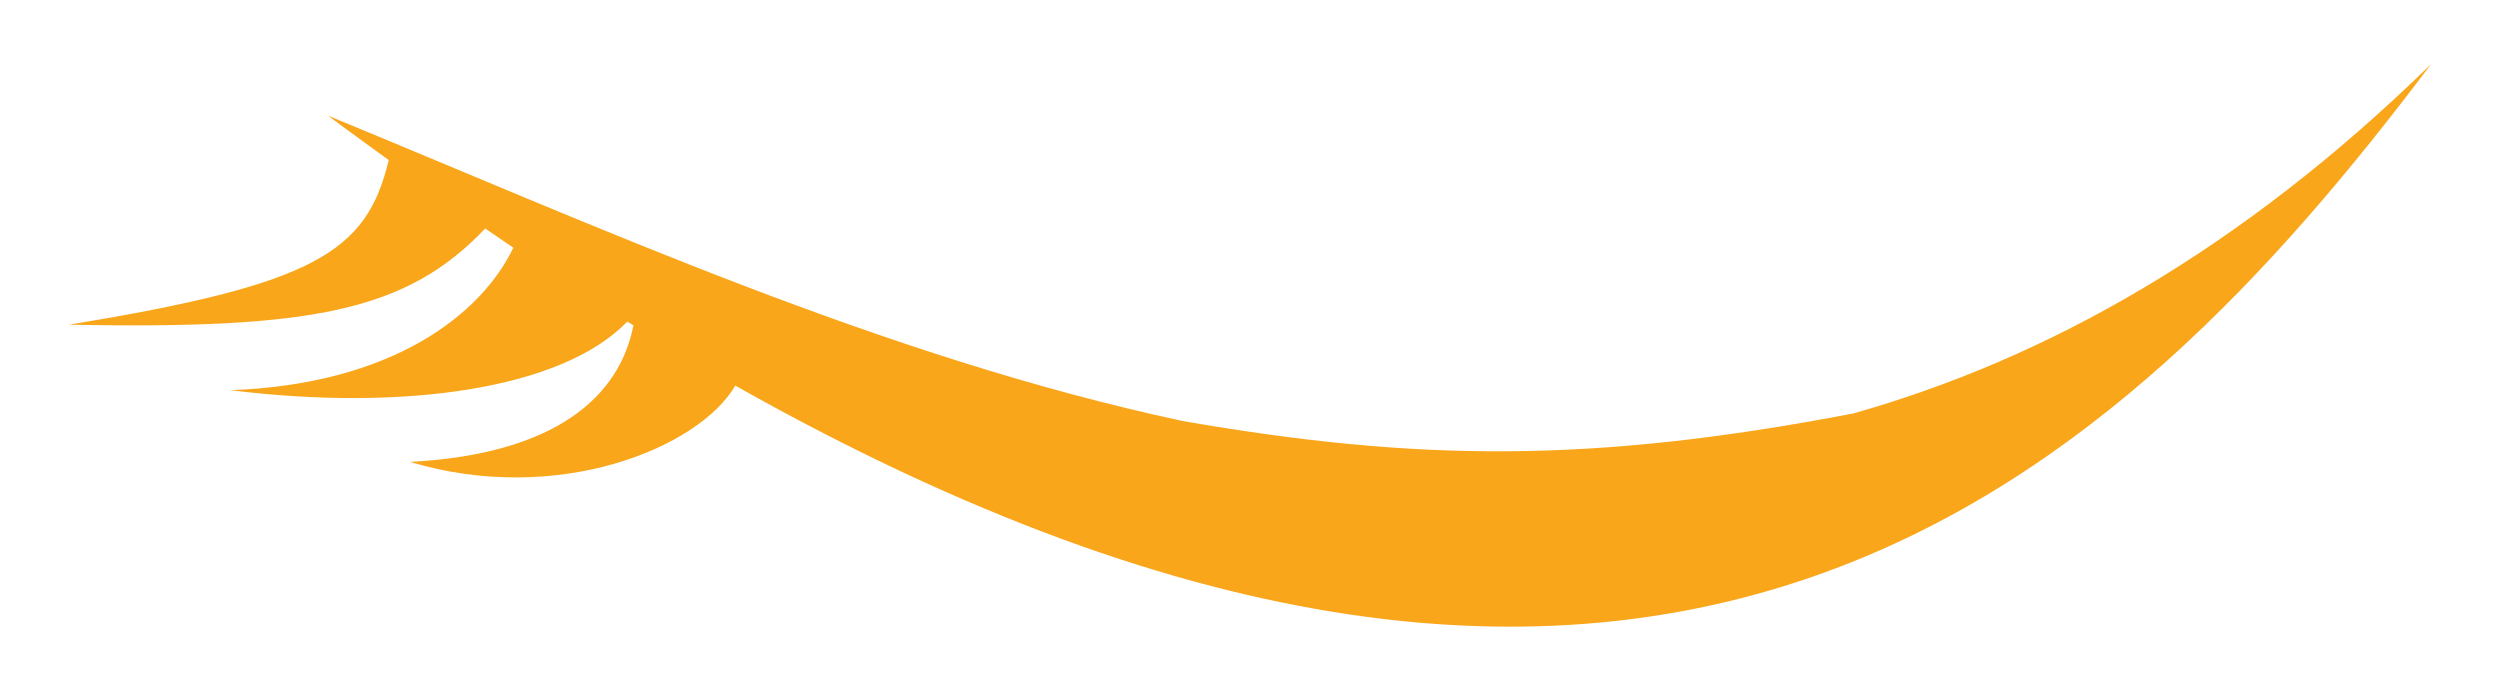 <?xml version="1.0" encoding="utf-8"?>
<!-- Generator: Adobe Illustrator 16.0.0, SVG Export Plug-In . SVG Version: 6.00 Build 0)  -->
<!DOCTYPE svg PUBLIC "-//W3C//DTD SVG 1.1//EN" "http://www.w3.org/Graphics/SVG/1.1/DTD/svg11.dtd">
<svg version="1.1" id="Calque_1" xmlns="http://www.w3.org/2000/svg" xmlns:xlink="http://www.w3.org/1999/xlink" x="0px" y="0px"
	 width="300px" height="81.418px" viewBox="0 0 300 81.418" enable-background="new 0 0 300 81.418" xml:space="preserve">
<path fill="#FAA61A" d="M291.732,7.69c-37.061,49.182-91.811,101.575-203.498,38.583c-4.354,7.491-21.354,14.468-39.043,9.154
	c17.563-0.913,25.188-7.913,26.818-16.389c-0.254-0.143-0.5-0.301-0.736-0.443c-7.894,8.169-27.019,10.794-47.643,8.226
	c19.374-0.682,30.124-9.057,33.967-17.095c-1.104-0.761-2.246-1.538-3.371-2.308C48.755,37.389,37.38,39.514,8.268,38.967
	c29.362-4.828,35.737-8.619,38.377-19.759c-2.412-1.777-4.807-3.459-7.266-5.323c32.016,13.16,66.727,28.985,102.598,36.647
	c28.028,4.856,49.028,5.106,80.434-0.92C245.629,43.037,268.871,30.036,291.732,7.69z"/>
</svg>
